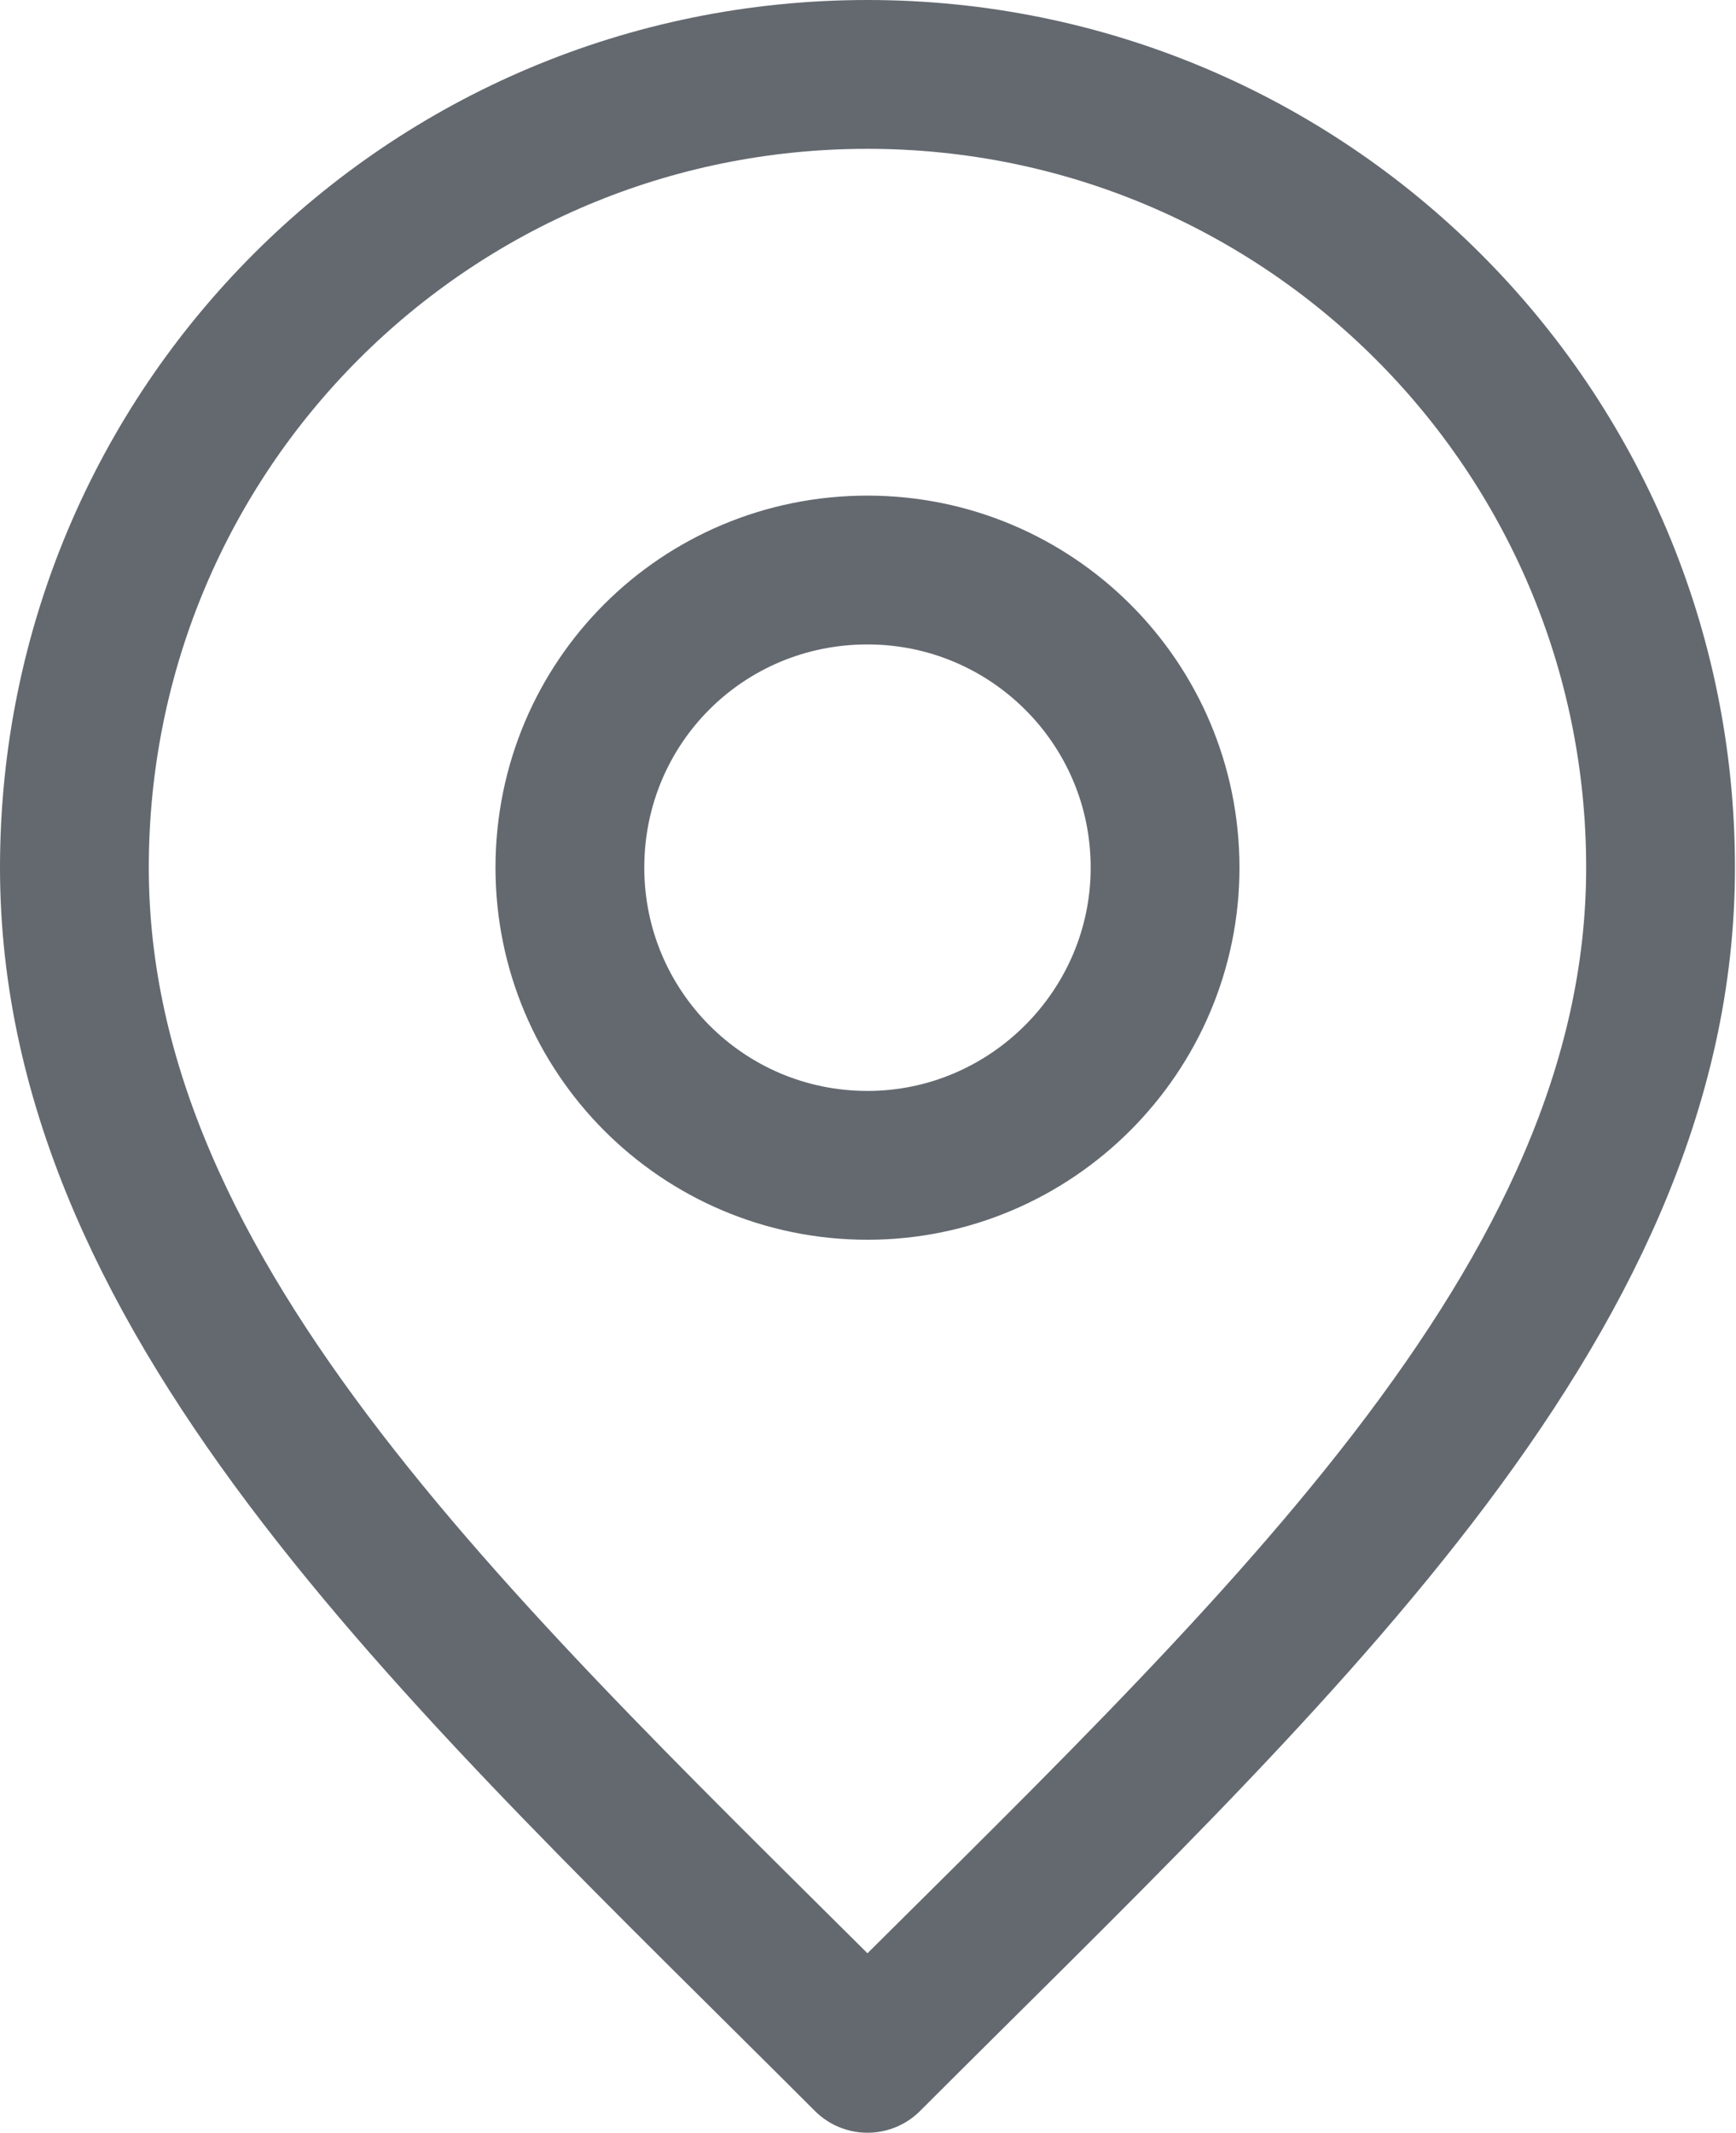 <svg width="11.667" height="14.333" viewBox="0 0 11.667 14.333" fill="none" xmlns="http://www.w3.org/2000/svg" xmlns:xlink="http://www.w3.org/1999/xlink">
	<desc>
			Created with Pixso.
	</desc>
	<defs/>
	<path id="Icon" d="M5.83 7.83C4.72 7.83 3.83 6.93 3.83 5.83C3.83 4.72 4.72 3.83 5.83 3.83C6.93 3.83 7.83 4.72 7.83 5.83C7.83 6.93 6.93 7.83 5.83 7.83ZM5.83 13.83C3.16 11.16 0.5 8.77 0.5 5.83C0.5 2.88 2.88 0.5 5.83 0.5C8.77 0.5 11.16 2.88 11.16 5.83C11.16 8.77 8.5 11.16 5.83 13.83Z" stroke="#646970" stroke-opacity="1" stroke-width="1" stroke-linejoin="round"/>
</svg>
